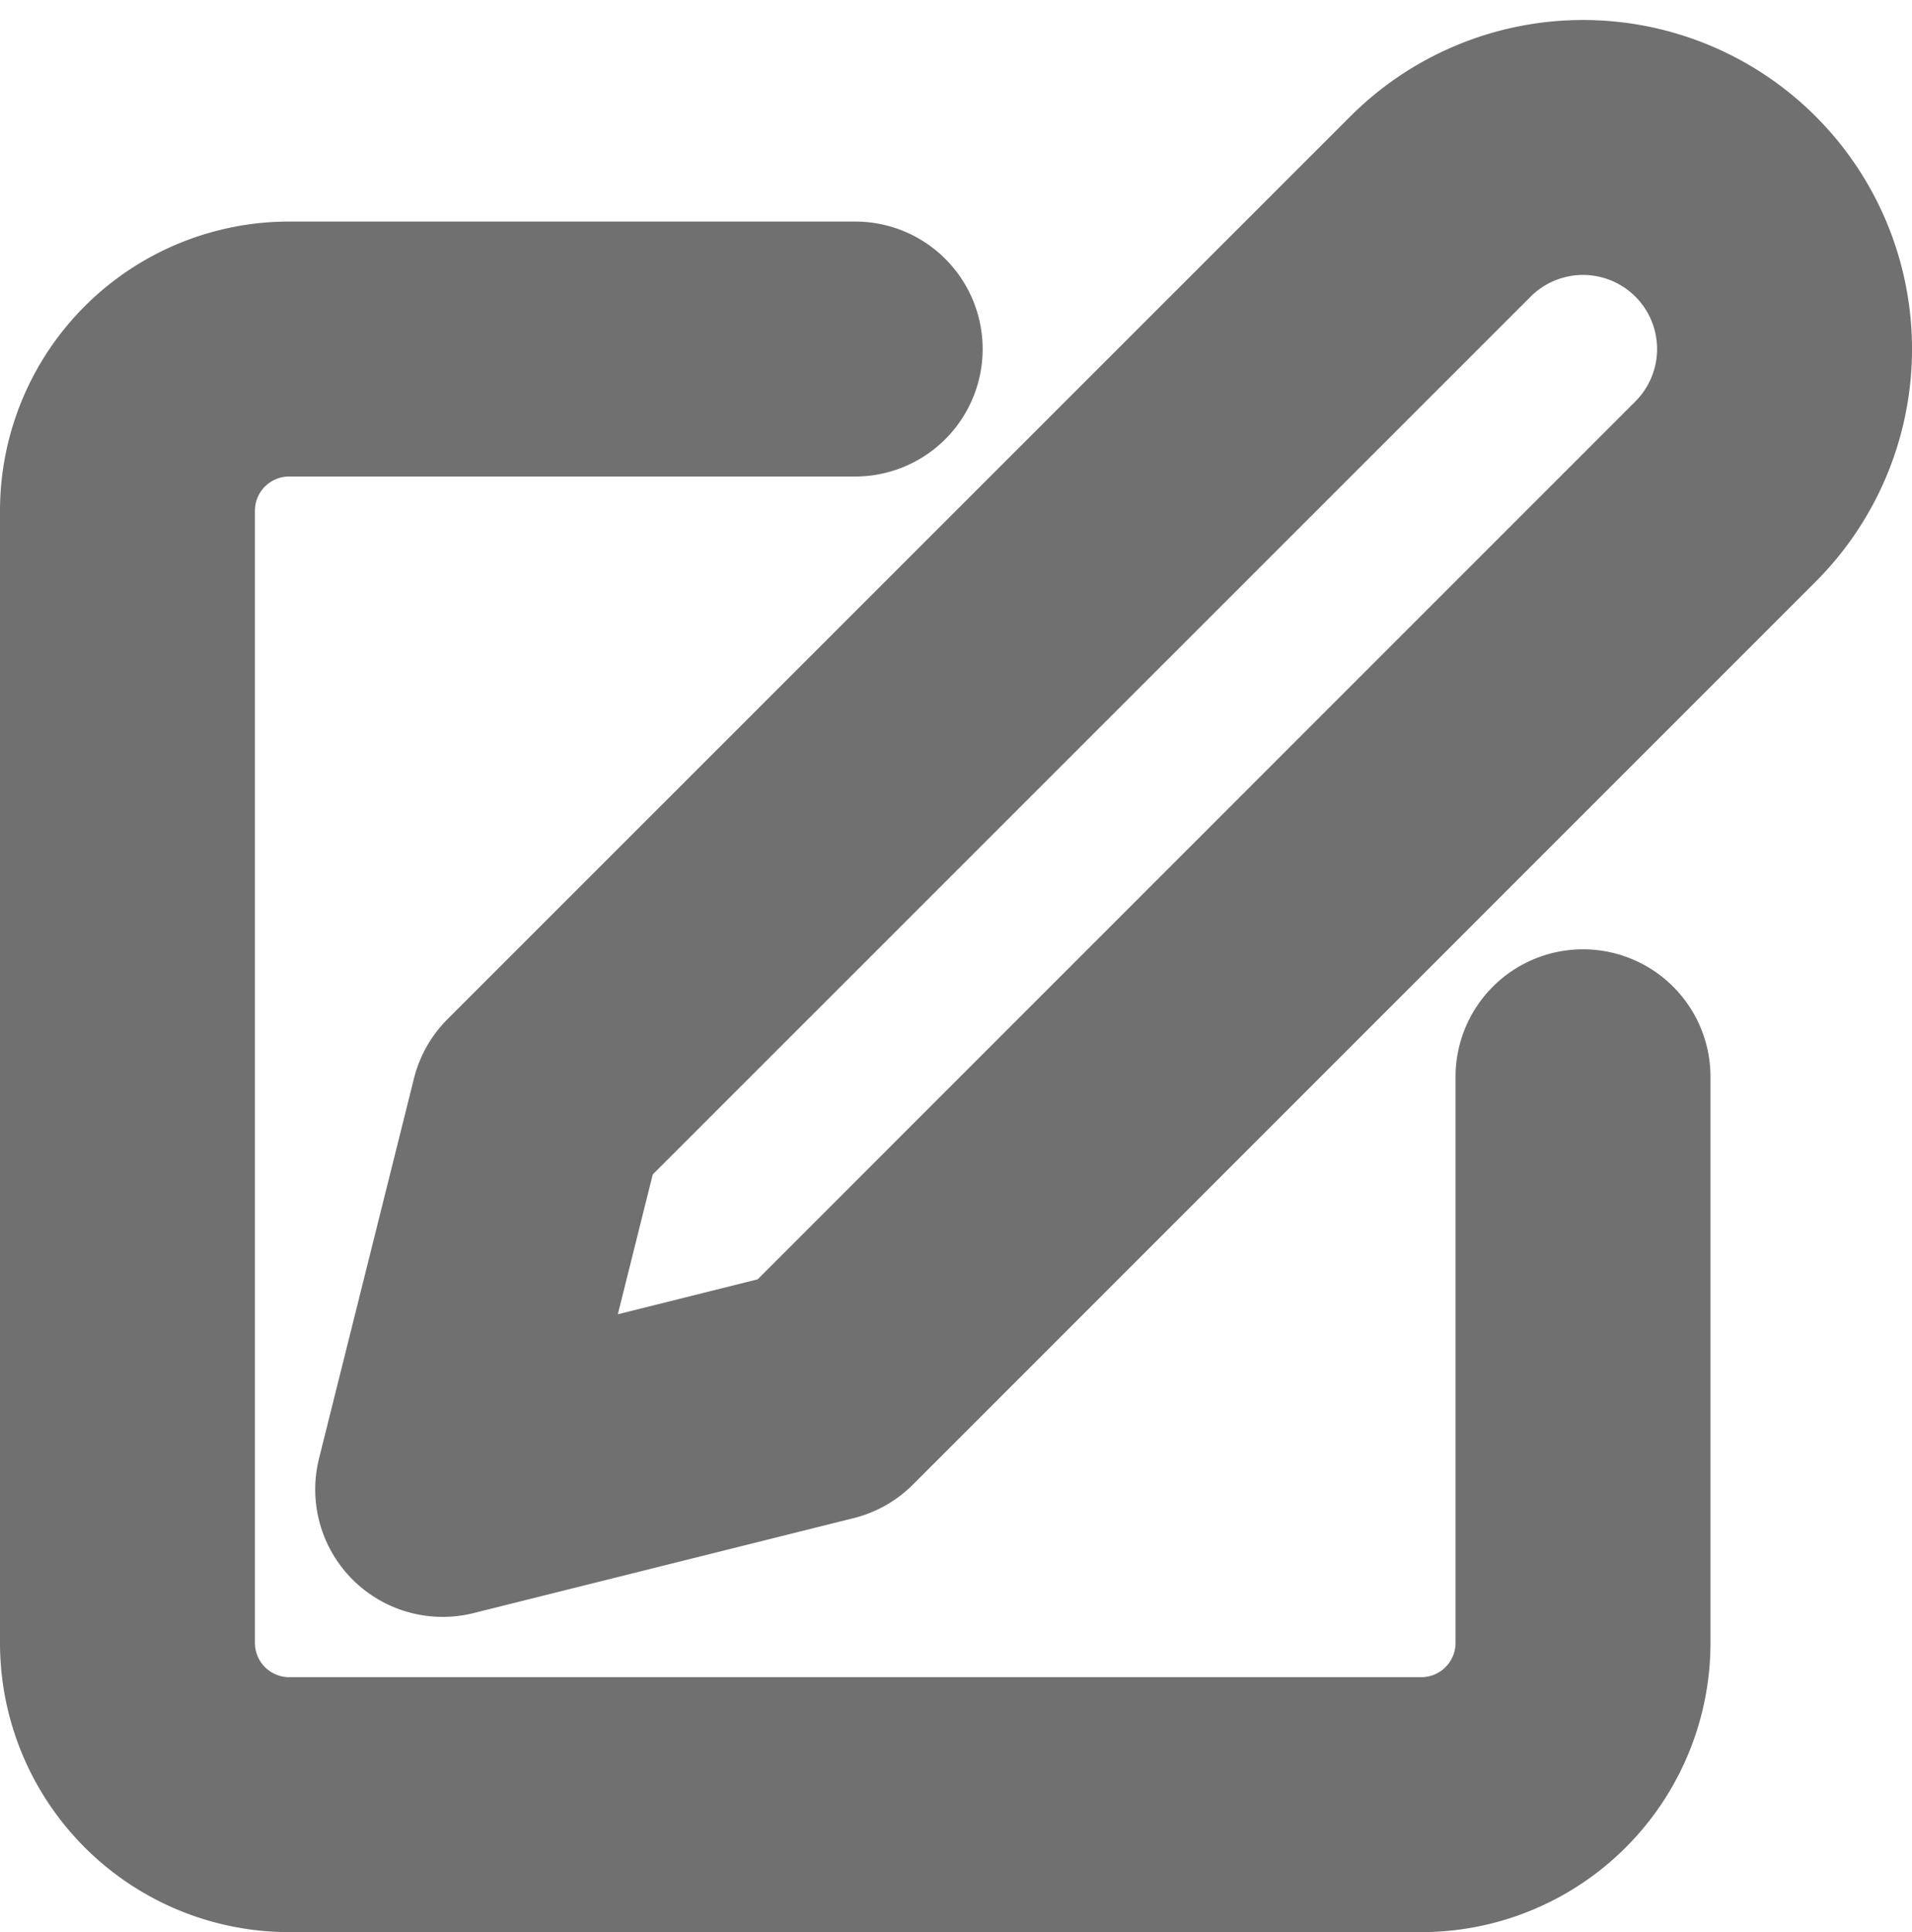 <svg xmlns="http://www.w3.org/2000/svg" width="15" height="15.157" viewBox="0 0 15 15.157">
  <g id="Icon_feather-edit" data-name="Icon feather-edit" transform="translate(1 1.157)">
    <path id="Path_533" data-name="Path 533" d="M8.709,6H4.269A1.269,1.269,0,0,0,3,7.269V16.15a1.269,1.269,0,0,0,1.269,1.269H13.15a1.269,1.269,0,0,0,1.269-1.269V11.709" transform="translate(-3 -4.419)" fill="none" stroke="#707070" stroke-linecap="round" stroke-linejoin="round" stroke-width="2"/>
    <path id="Path_534" data-name="Path 534" d="M19.828,3.281a1.581,1.581,0,0,1,2.236,2.236L14.982,12.6,12,13.345l.745-2.982Z" transform="translate(-9.527 -2.818)" fill="none" stroke="#707070" stroke-linecap="round" stroke-linejoin="round" stroke-width="2"/>
  </g>
</svg>
